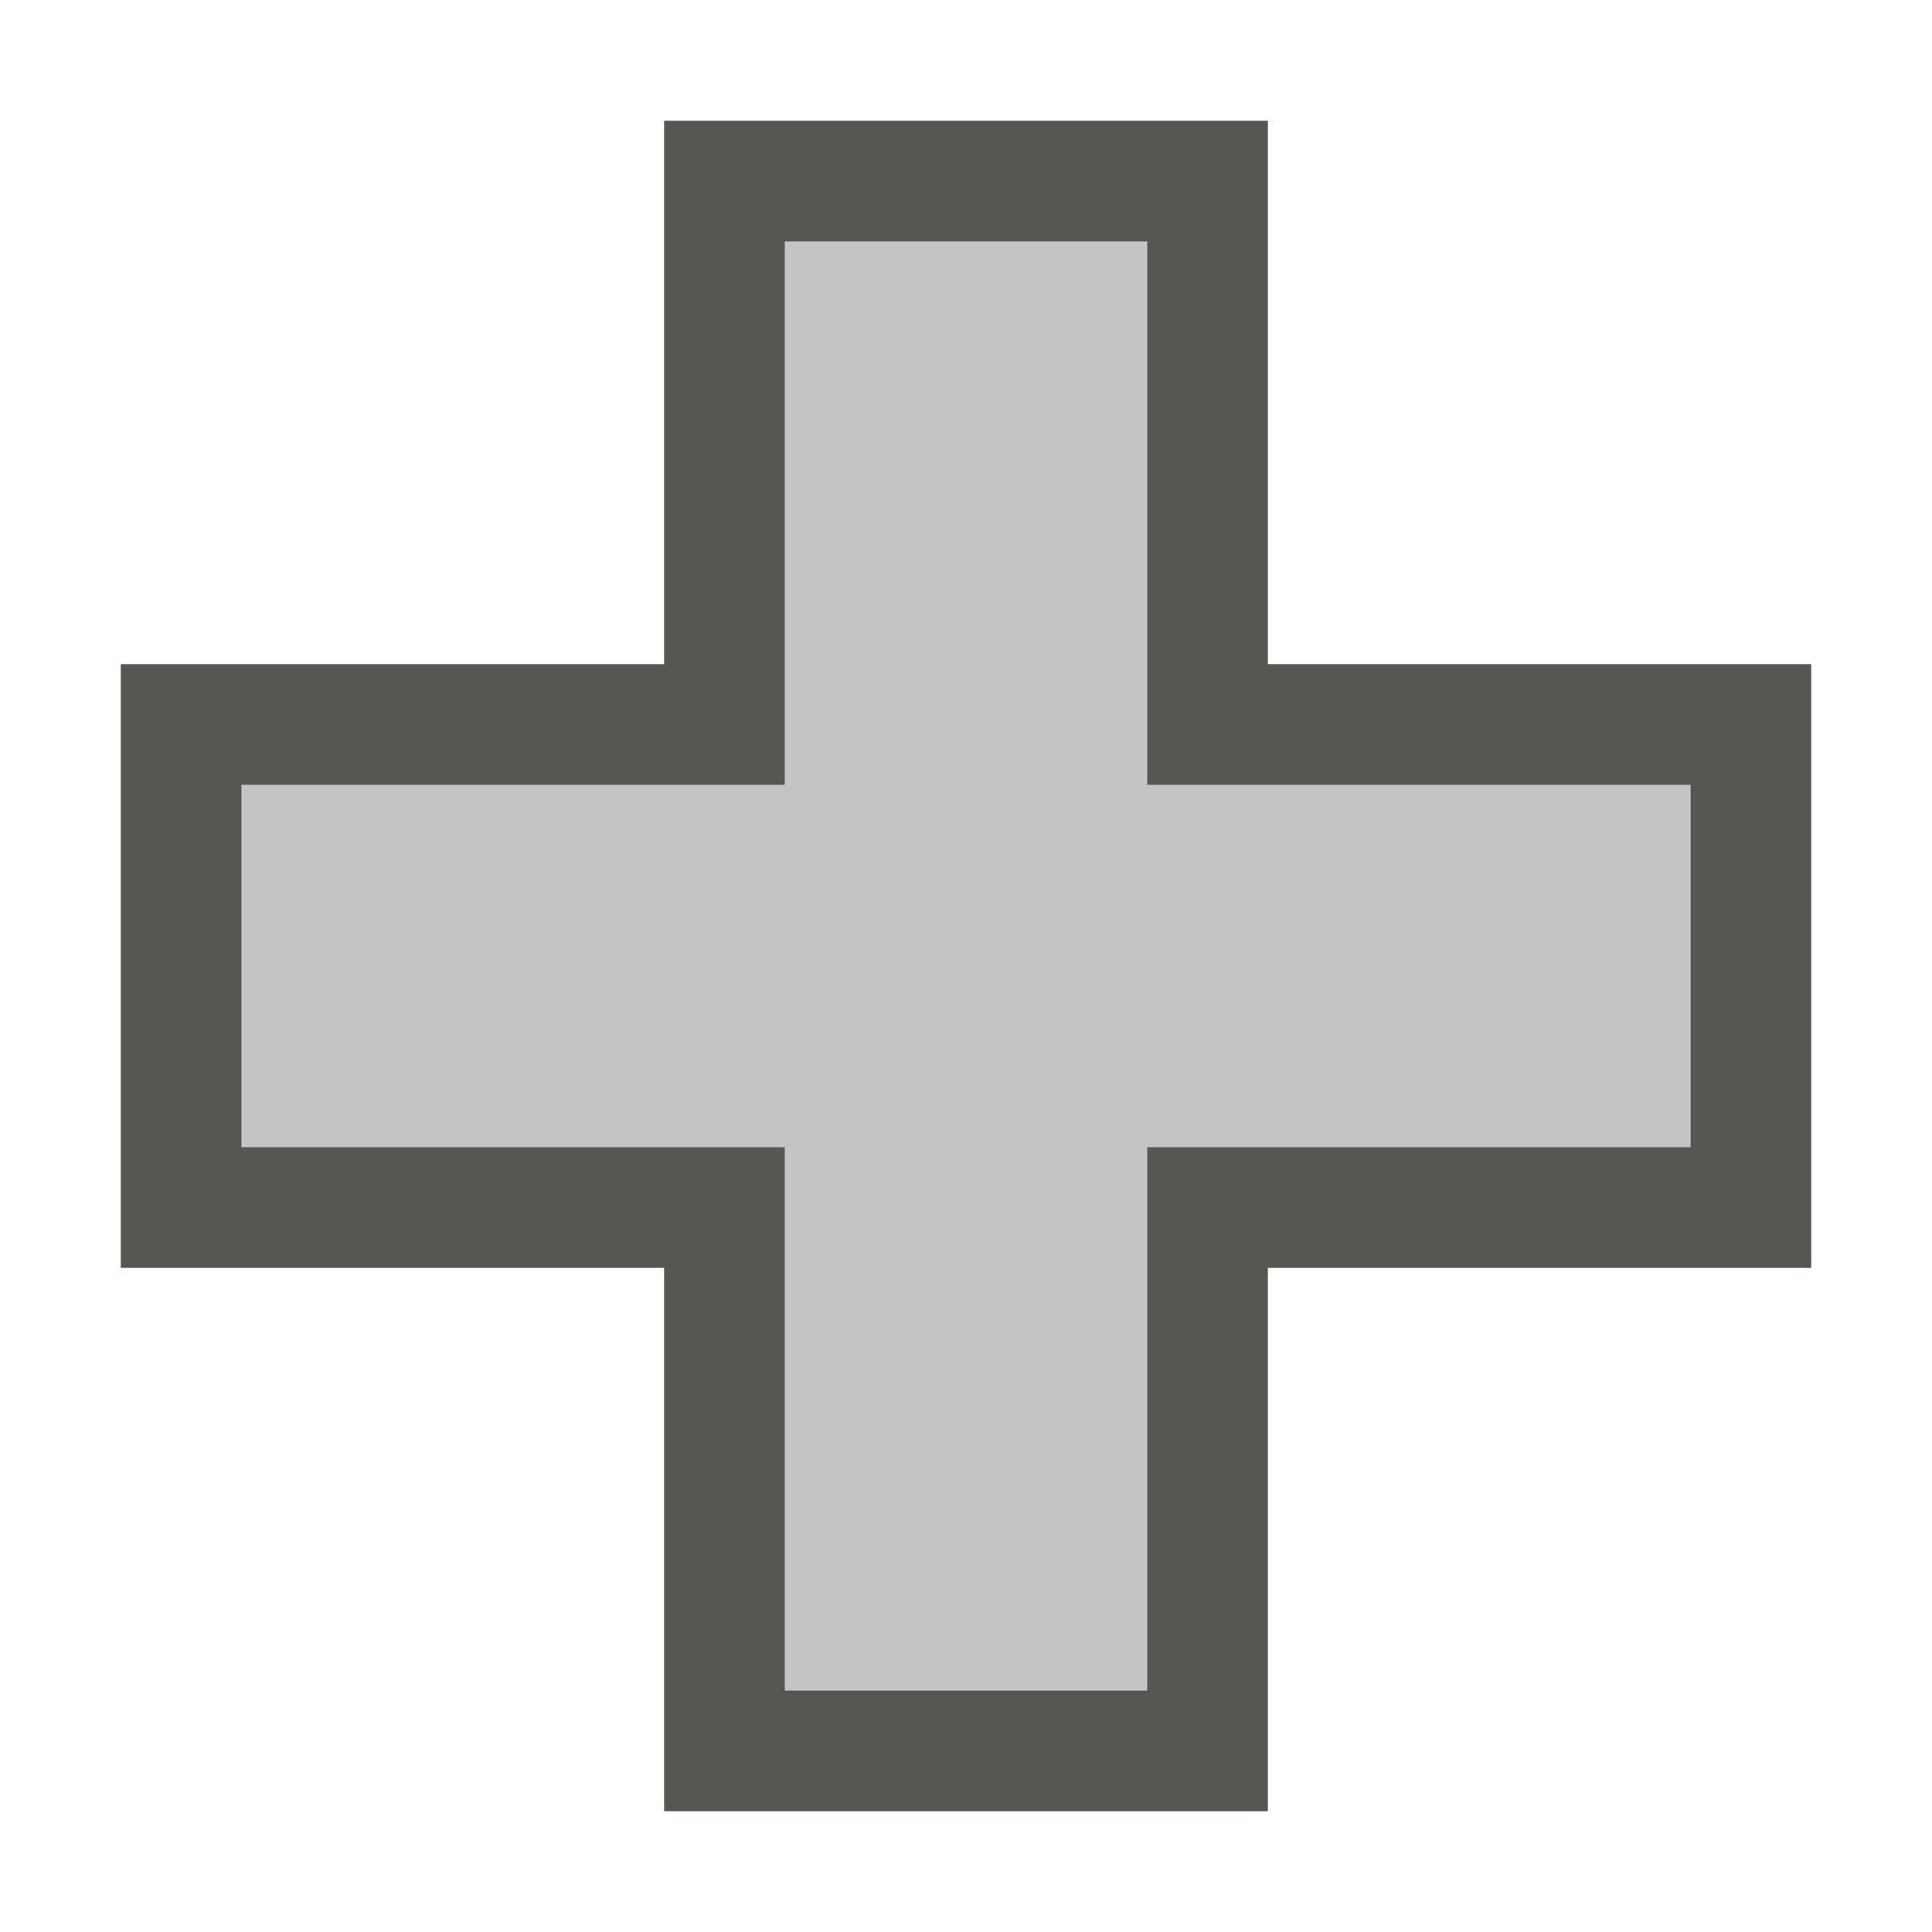 <svg height="32" viewBox="0 0 32 32" width="32" xmlns="http://www.w3.org/2000/svg"><g fill="#555753" stroke-width="1.333"><path d="m11 2v9h-9v10h9v9h10v-9h9v-10h-9v-9zm2 2h6v9h9v6h-9v9h-6v-9h-9v-6h9z"/><path d="m13 4v9h-9v6h9v9h6v-9h9v-6h-9v-9z" opacity=".35"/></g></svg>
